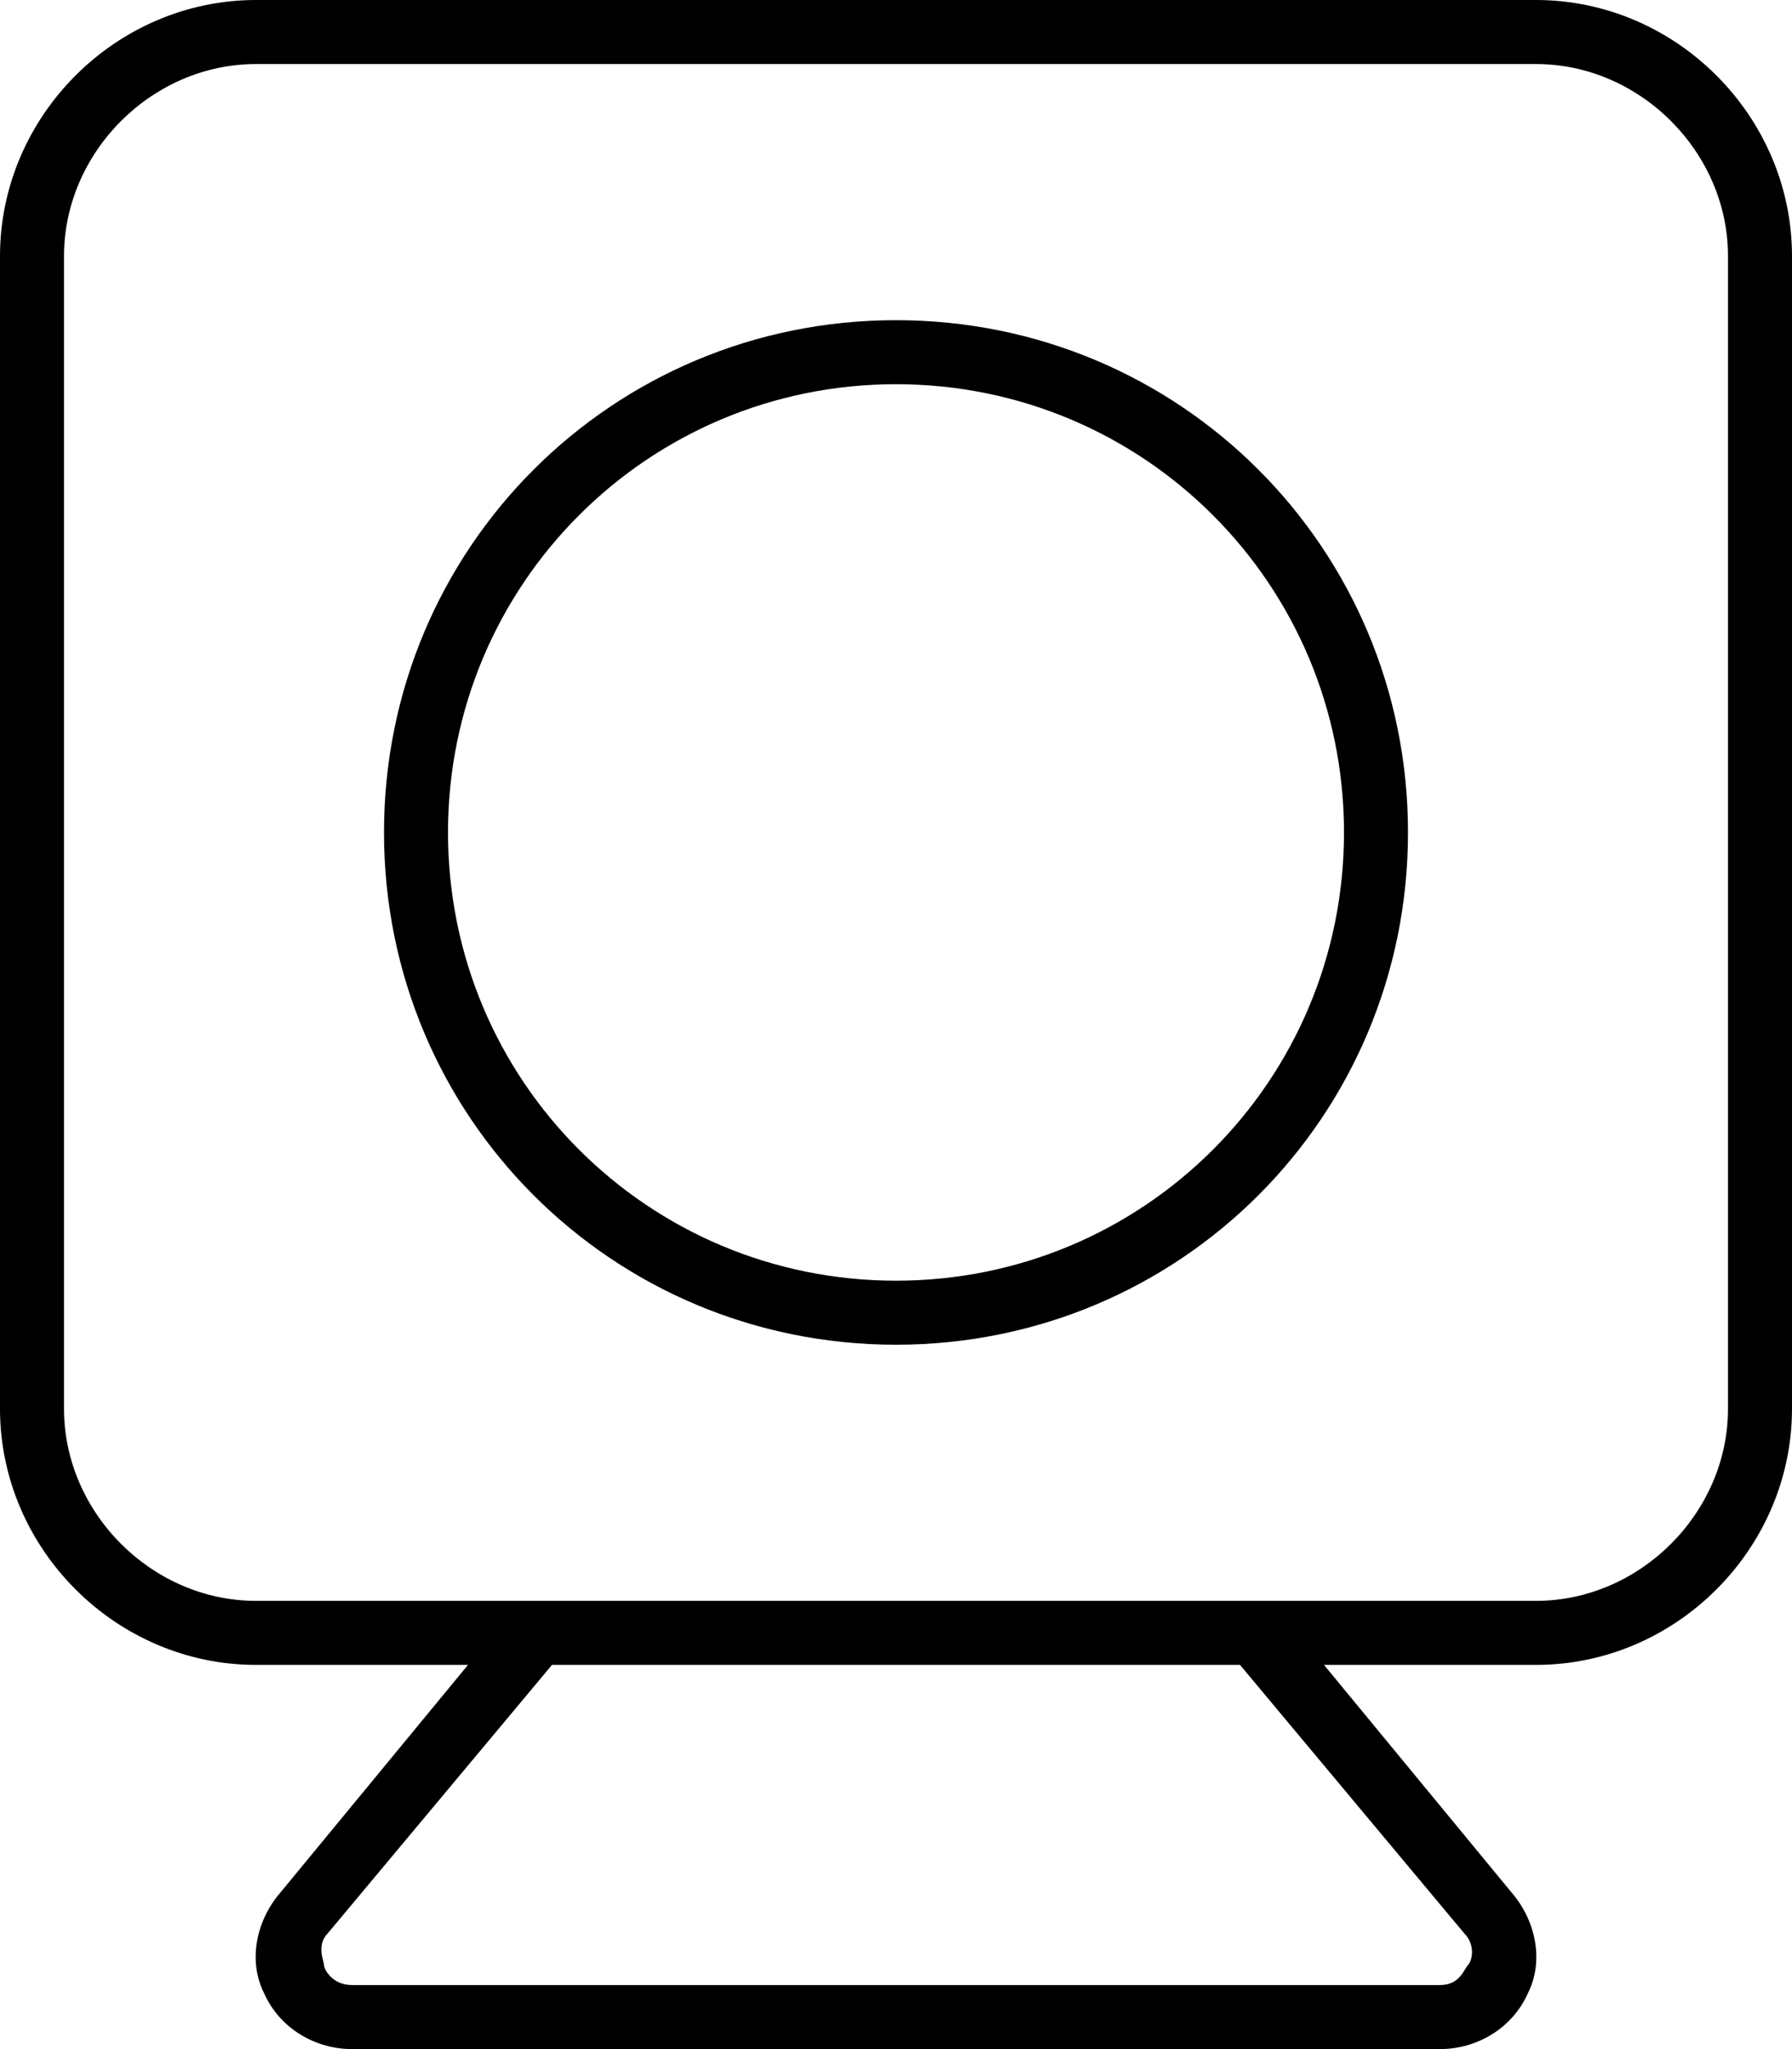 <svg xmlns="http://www.w3.org/2000/svg" viewBox="0 0 448 512"><!-- Font Awesome Pro 6.0.0-alpha1 by @fontawesome - https://fontawesome.com License - https://fontawesome.com/license (Commercial License) --><path d="M384 0H64C29 0 0 29 0 64V352C0 387 29 416 64 416H117L70 473C64 480 62 490 66 498C70 507 79 512 88 512H360C369 512 378 507 382 498C386 490 384 480 378 473L331 416H384C419 416 448 387 448 352V64C448 29 419 0 384 0ZM366 483C369 486 368 490 367 491S365 496 360 496H88C83 496 81 492 81 491S79 486 82 483L138 416H310L366 483ZM432 352C432 378 410 400 384 400H64C38 400 16 378 16 352V64C16 38 38 16 64 16H384C410 16 432 38 432 64V352ZM224 80C153 80 96 137 96 208C96 279 153 336 224 336C295 336 352 279 352 208C352 137 295 80 224 80ZM224 320C162 320 112 270 112 208S162 96 224 96C286 96 336 146 336 208S286 320 224 320Z"/></svg>